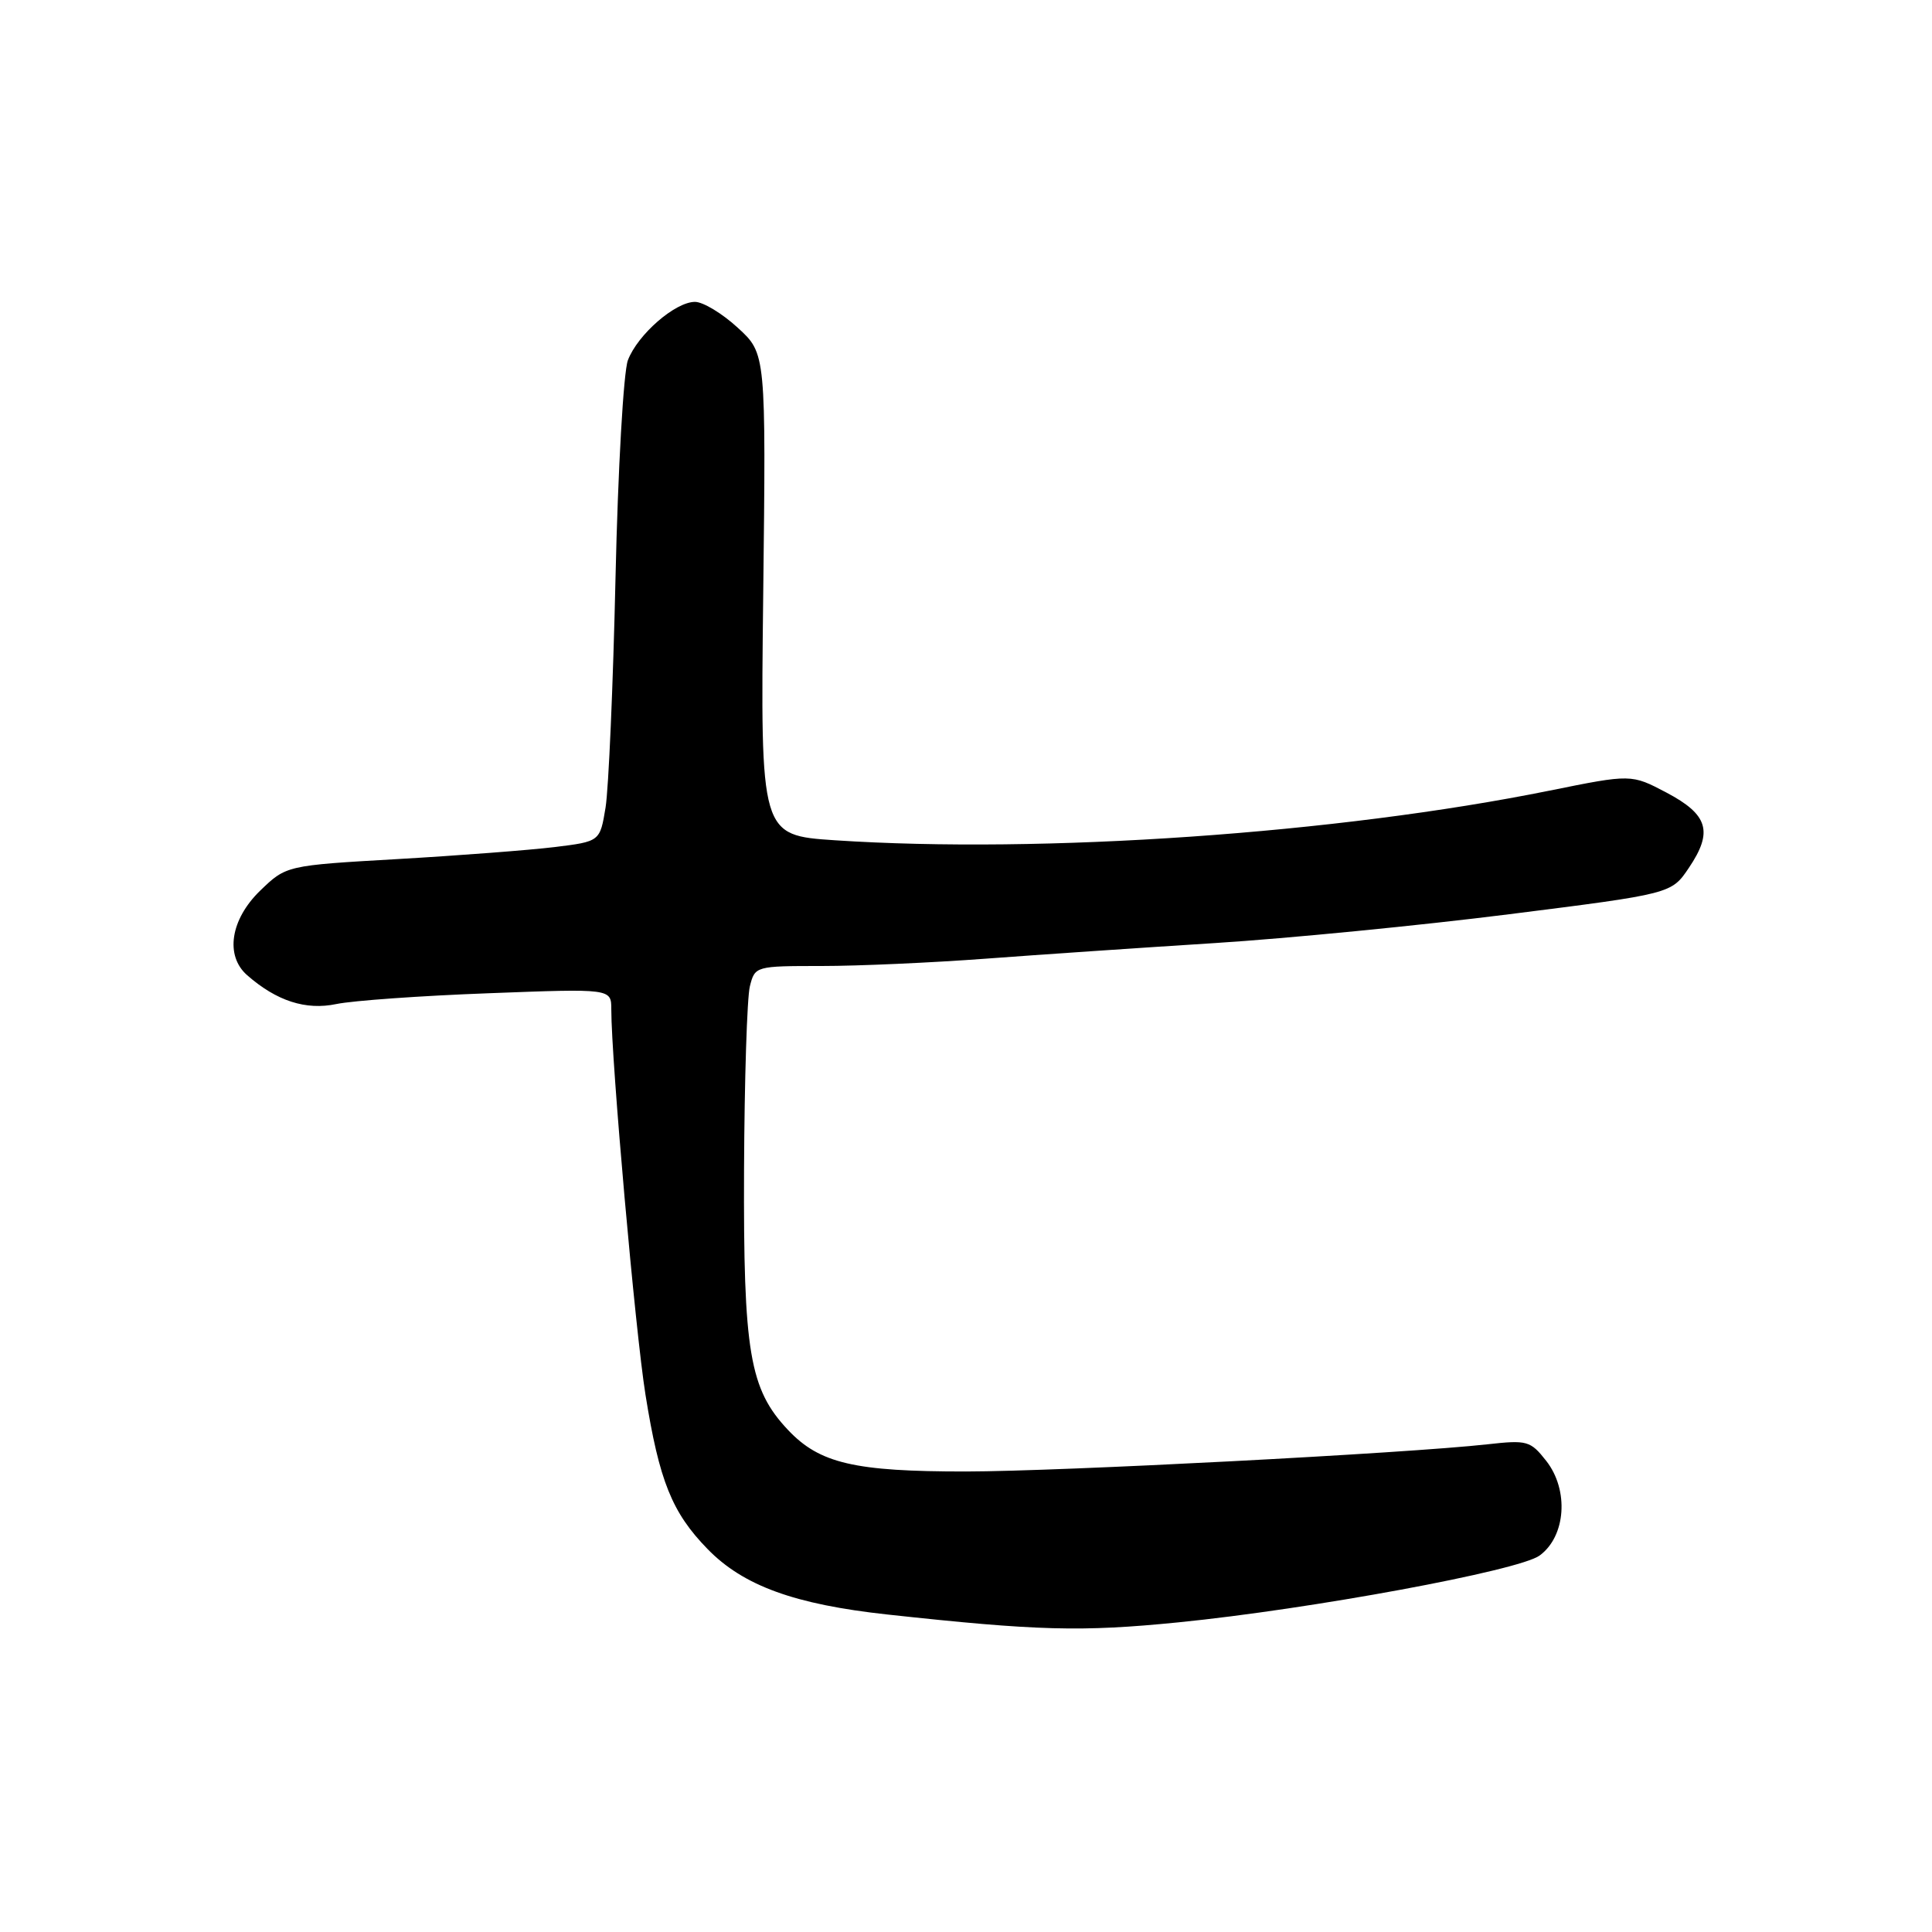 <?xml version="1.0" encoding="UTF-8" standalone="no"?>
<!DOCTYPE svg PUBLIC "-//W3C//DTD SVG 1.1//EN" "http://www.w3.org/Graphics/SVG/1.1/DTD/svg11.dtd" >
<svg xmlns="http://www.w3.org/2000/svg" xmlns:xlink="http://www.w3.org/1999/xlink" version="1.1" viewBox="0 0 256 256">
 <g >
 <path fill="currentColor"
d=" M 156.14 214.97 C 173.70 213.22 201.24 208.13 204.00 206.12 C 207.49 203.58 207.92 197.44 204.88 193.57 C 202.79 190.91 202.35 190.79 197.08 191.38 C 186.44 192.57 140.44 194.97 128.00 194.98 C 113.22 194.99 108.60 193.91 104.42 189.48 C 99.31 184.07 98.49 179.18 98.59 154.95 C 98.64 143.09 98.99 132.18 99.36 130.70 C 100.03 128.02 100.11 128.00 108.88 128.00 C 113.74 128.00 123.52 127.56 130.61 127.03 C 137.70 126.50 151.38 125.57 161.00 124.96 C 170.62 124.35 188.17 122.63 199.98 121.14 C 221.47 118.43 221.47 118.43 223.78 115.00 C 227.02 110.20 226.35 107.95 220.83 105.03 C 216.16 102.57 216.16 102.57 205.33 104.76 C 177.25 110.44 138.14 113.16 110.63 111.34 C 100.76 110.68 100.76 110.68 101.13 78.77 C 101.50 46.85 101.50 46.85 97.76 43.43 C 95.71 41.54 93.16 40.00 92.09 40.00 C 89.47 40.00 84.50 44.32 83.20 47.73 C 82.62 49.25 81.88 62.20 81.56 76.50 C 81.24 90.80 80.64 104.53 80.24 107.00 C 79.50 111.50 79.50 111.50 73.50 112.24 C 70.20 112.64 60.85 113.36 52.71 113.83 C 37.93 114.68 37.93 114.68 34.46 118.03 C 30.53 121.85 29.80 126.64 32.75 129.22 C 36.65 132.64 40.52 133.89 44.57 133.04 C 46.73 132.59 55.81 131.94 64.75 131.61 C 81.00 130.99 81.00 130.99 81.00 133.75 C 81.00 140.53 84.18 176.40 85.53 184.81 C 87.36 196.25 89.04 200.42 93.76 205.26 C 98.49 210.12 105.29 212.59 117.58 213.93 C 137.52 216.10 143.26 216.25 156.14 214.97 Z "/>
</g>
</svg>